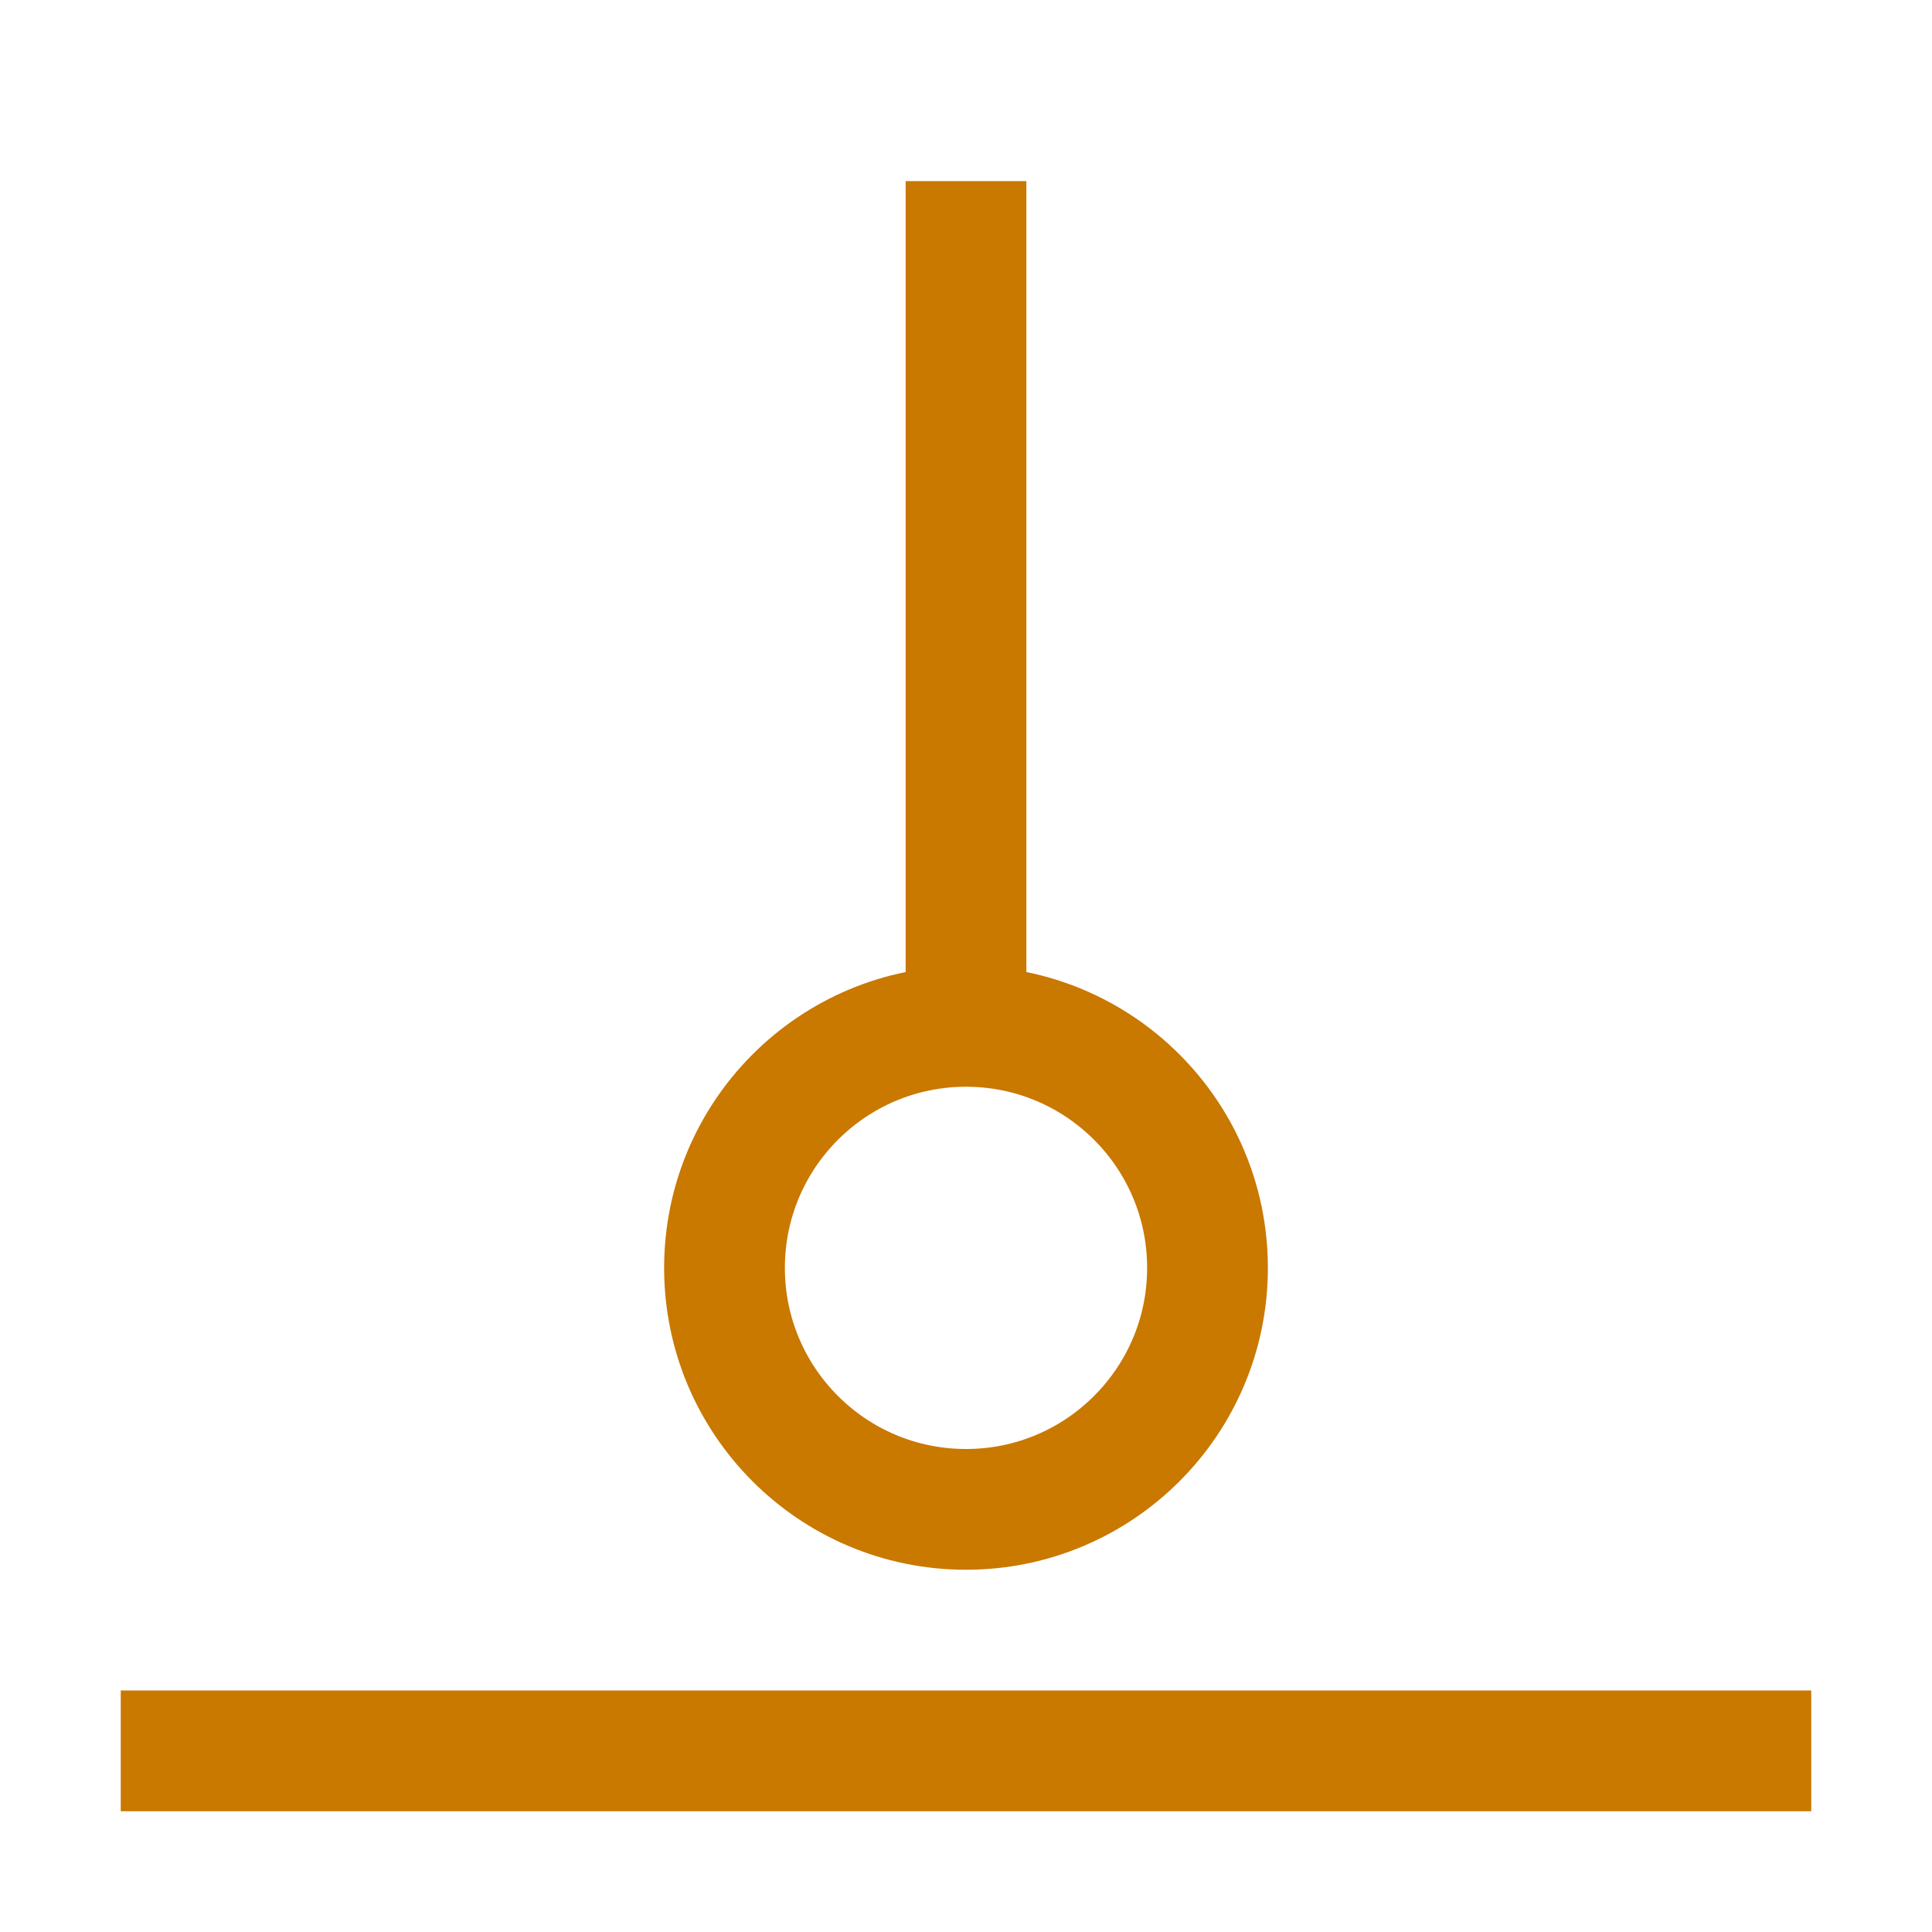 <svg width="32" height="32" viewBox="0 0 32 32" fill="none" xmlns="http://www.w3.org/2000/svg">
<path d="M16 17V3" stroke="#C97800" stroke-width="2" stroke-miterlimit="10"/>
<path d="M2 29H30" stroke="#C97800" stroke-width="2" stroke-miterlimit="10"/>
<path d="M20 21C20 23.209 18.209 25 16 25C13.791 25 12 23.209 12 21C12 18.791 13.791 17 16 17C18.209 17 20 18.791 20 21Z" stroke="#C97800" stroke-width="2" stroke-miterlimit="10"/>
</svg>
